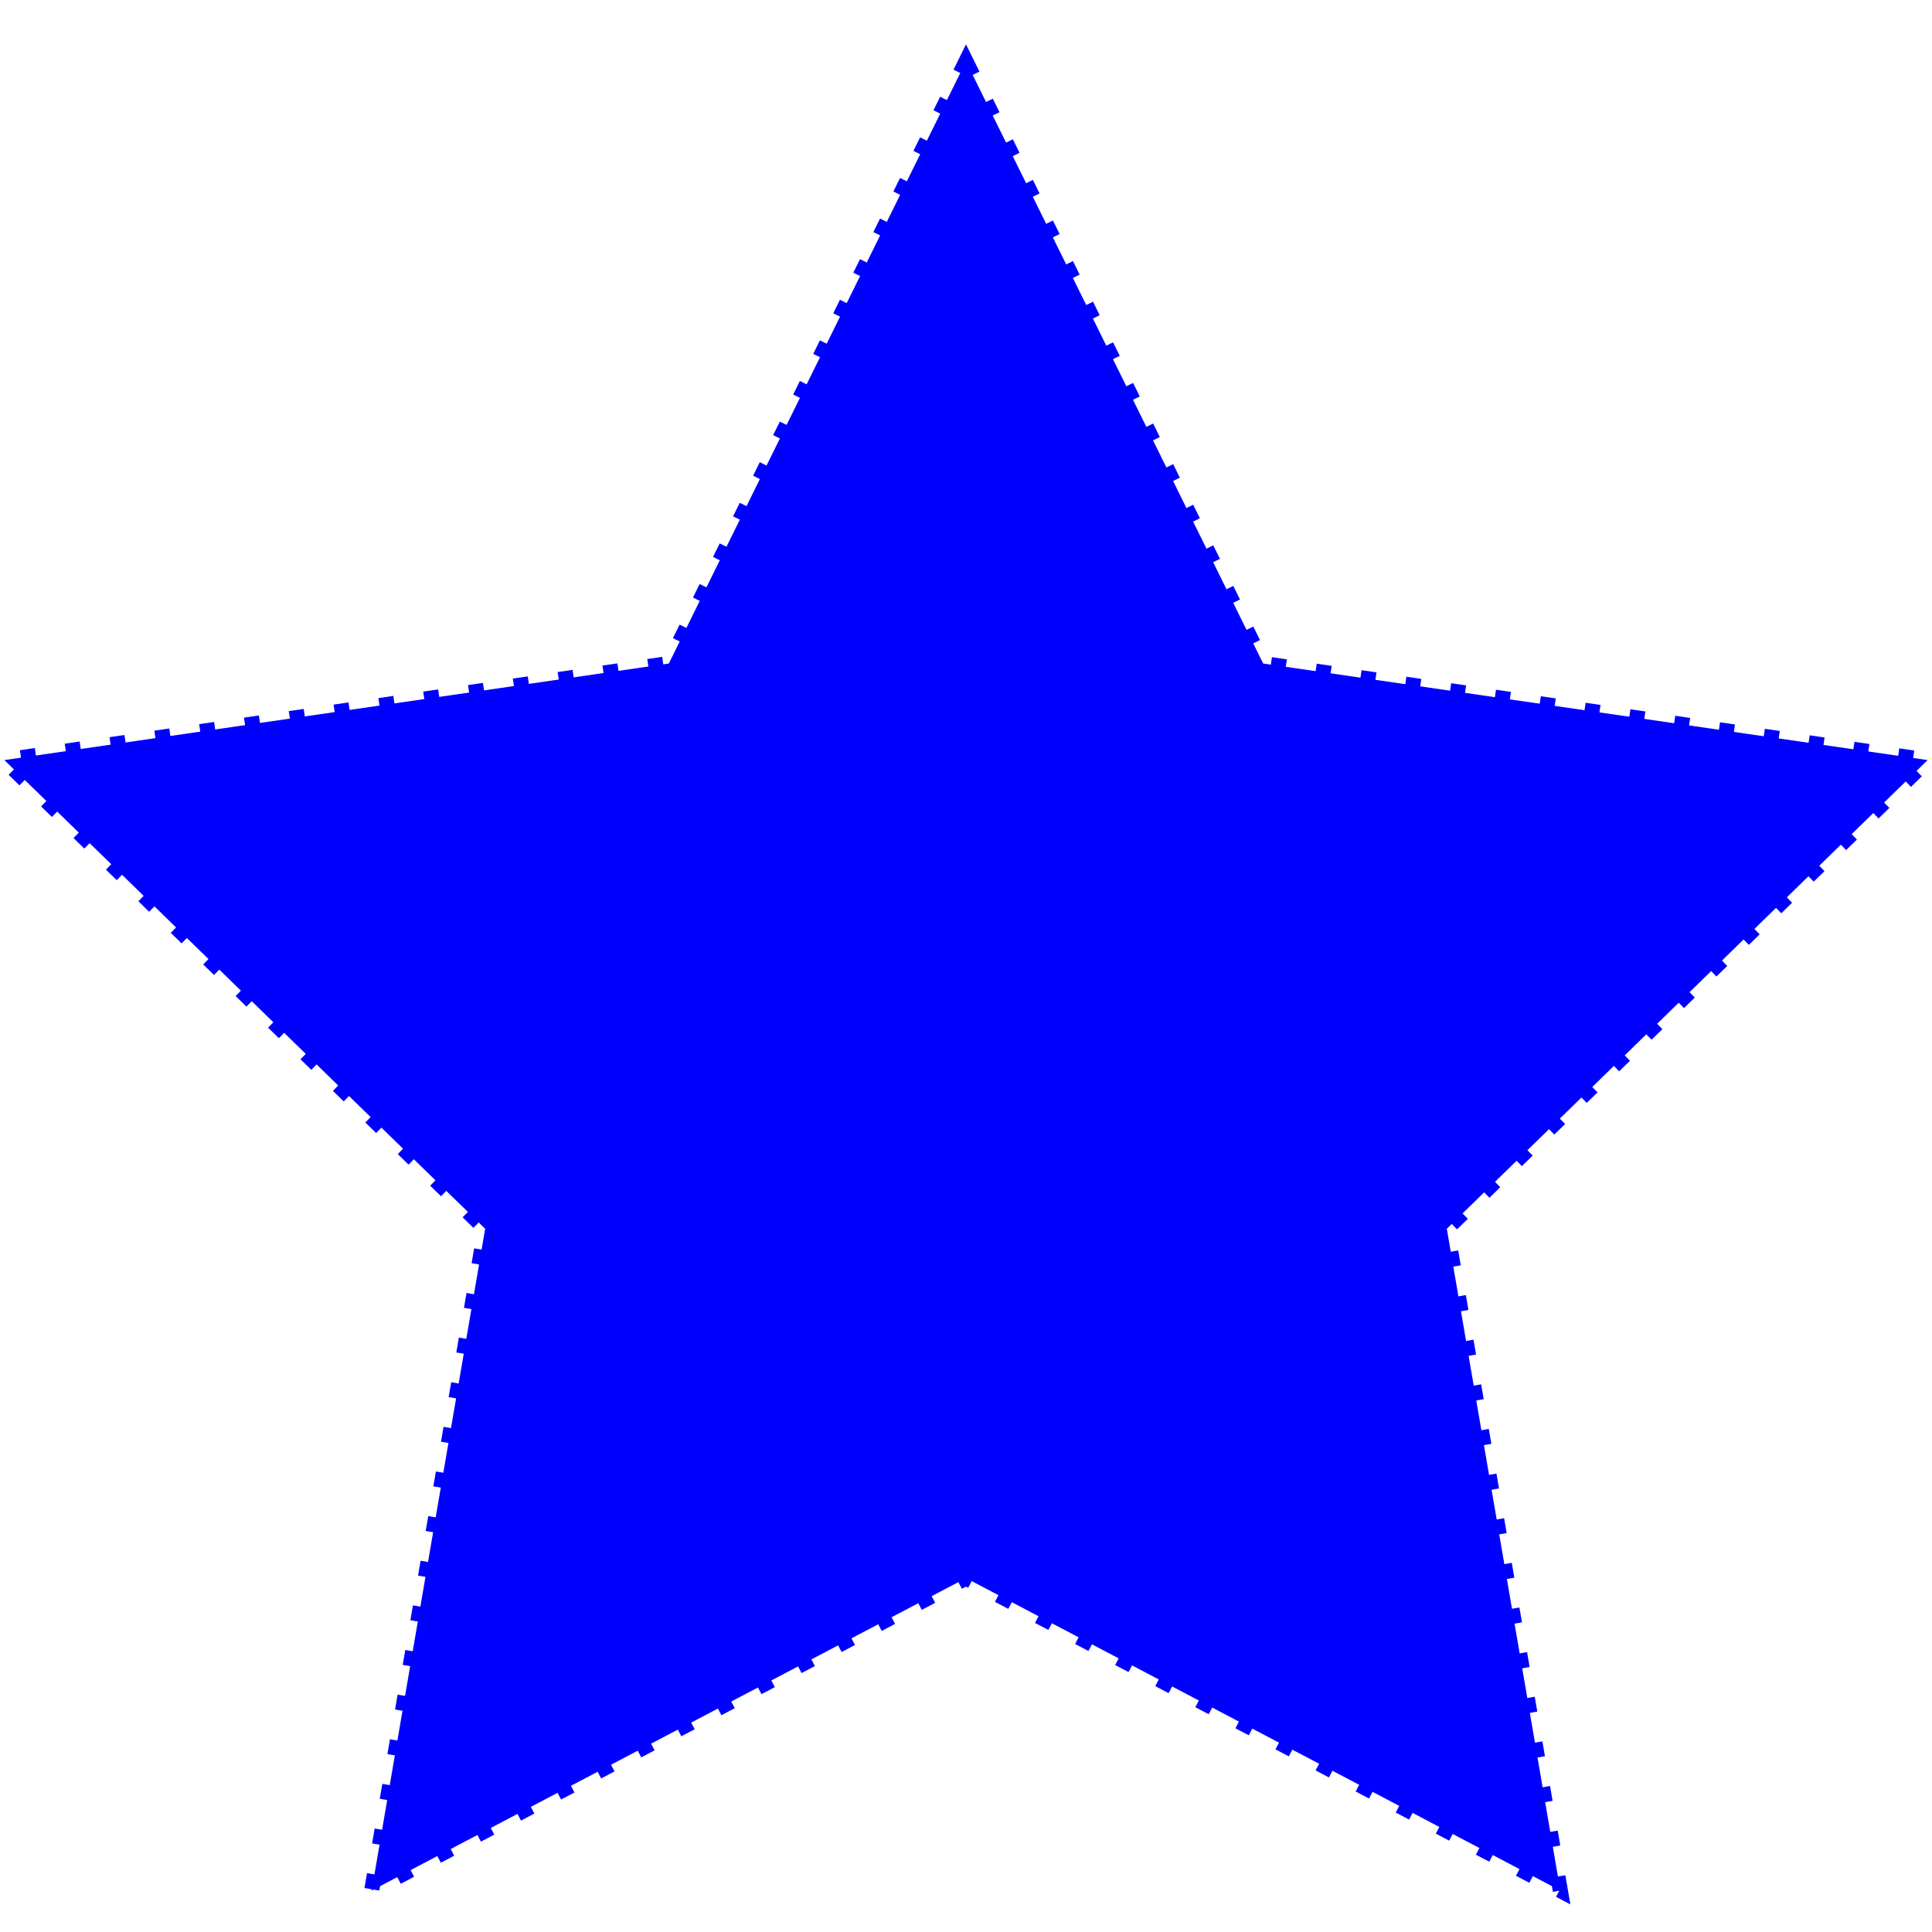 <?xml version="1.0" encoding="UTF-8" standalone="no"?>
<svg
   xmlns:dc="http://purl.org/dc/elements/1.1/"
   xmlns:cc="http://creativecommons.org/ns#"
   xmlns:rdf="http://www.w3.org/1999/02/22-rdf-syntax-ns#"
   xmlns:svg="http://www.w3.org/2000/svg"
   xmlns="http://www.w3.org/2000/svg"
   version="1.1"
   id="svg2"
   viewBox="0 0 512 512"
   height="512"
   width="512">
  <defs
     id="defs4" />
  <g
     transform="translate(0,-540.362)"
     id="layer1">
    <path
       d="M 256,556.635 334.752,716.203 510.845,741.791 383.423,865.998 413.503,1041.38 256,958.576 98.497,1041.38 128.577,865.998 1.155,741.791 177.248,716.203 Z"
       id="path4138"
       style="opacity:1;fill:#0000ff;fill-opacity:1;stroke:#0000ff;stroke-width:4;stroke-miterlimit:4;stroke-dasharray:4, 8;stroke-opacity:1;stroke-dashoffset:0" />
  </g>
</svg>
